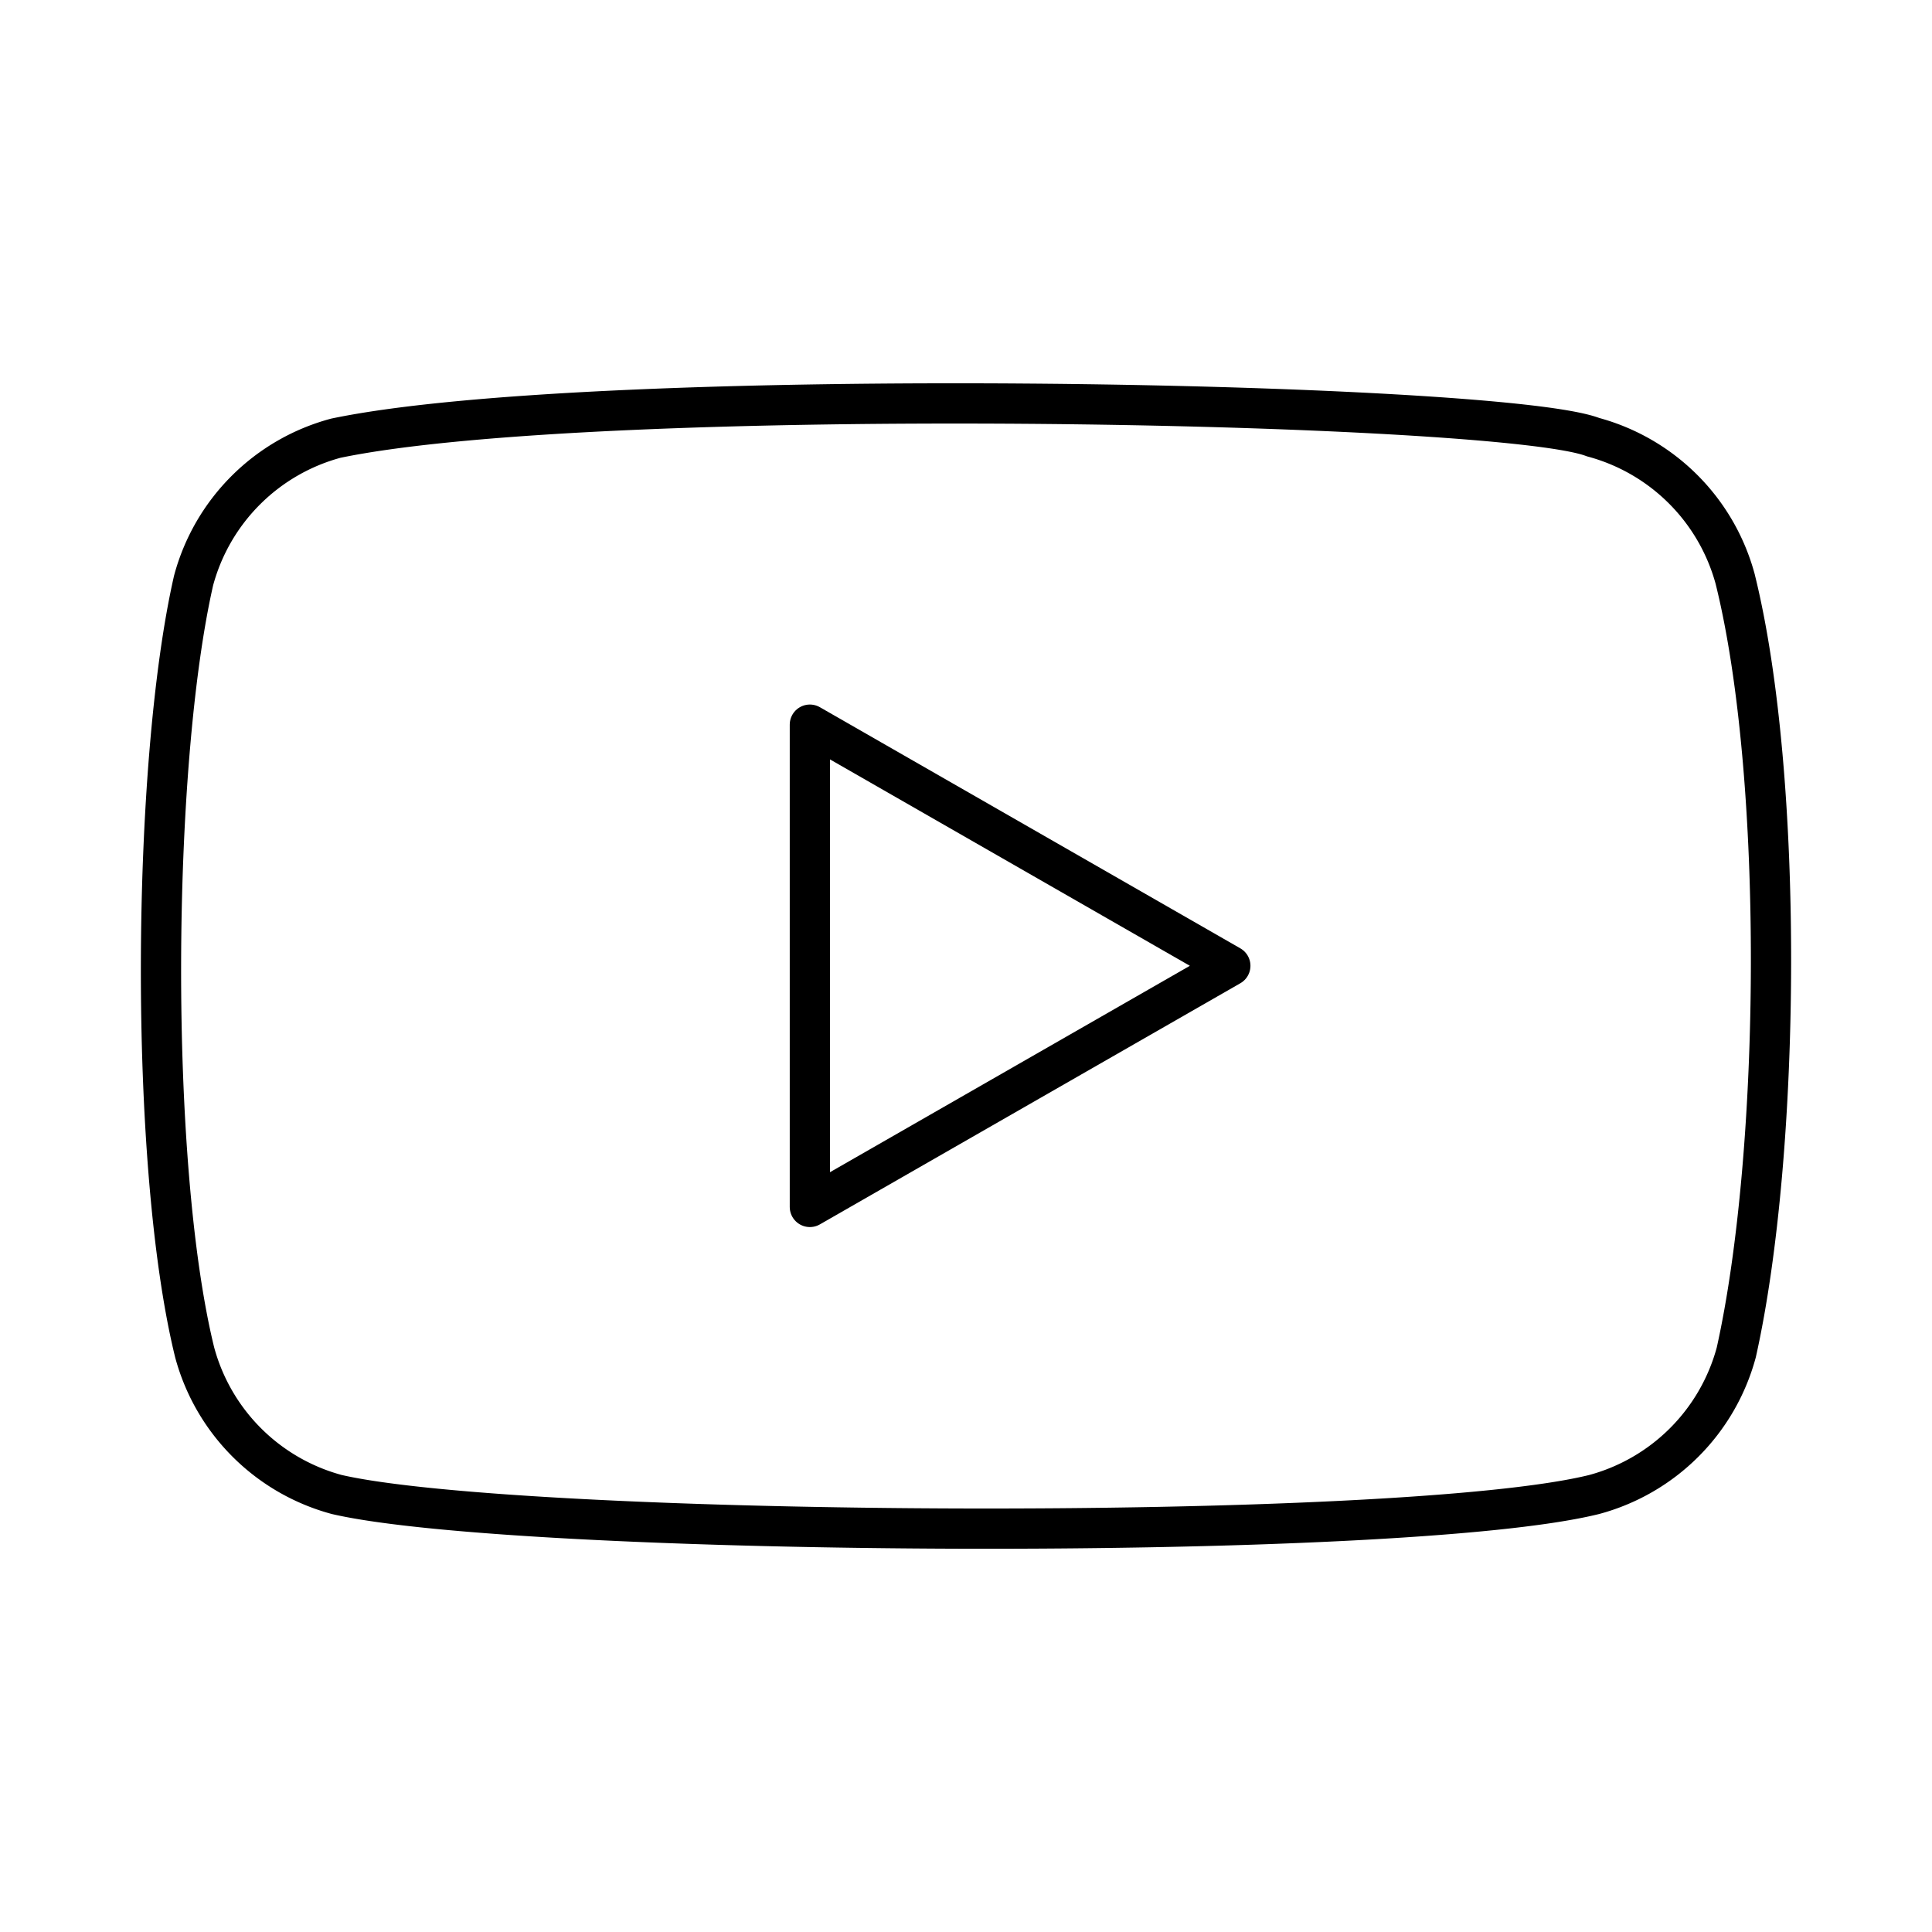 <svg viewBox="0 0 48 48" xmlns="http://www.w3.org/2000/svg"><g fill="none" stroke="#000" stroke-linecap="round" stroke-linejoin="round"><path d="m43.112 14.394a5.006 5.006 0 0 0 -3.533-3.533c-2.314-.894-24.733-1.331-31.236.026a5.006 5.006 0 0 0 -3.533 3.534c-1.045 4.583-1.124 14.491.026 19.177a5.006 5.006 0 0 0 3.533 3.533c4.583 1.055 26.371 1.203 31.236 0a5.006 5.006 0 0 0 3.533-3.533c1.114-4.993 1.193-14.287-.026-19.203z"/><path d="m30.567 23.995-10.446-5.991v11.982z"/></g></svg>